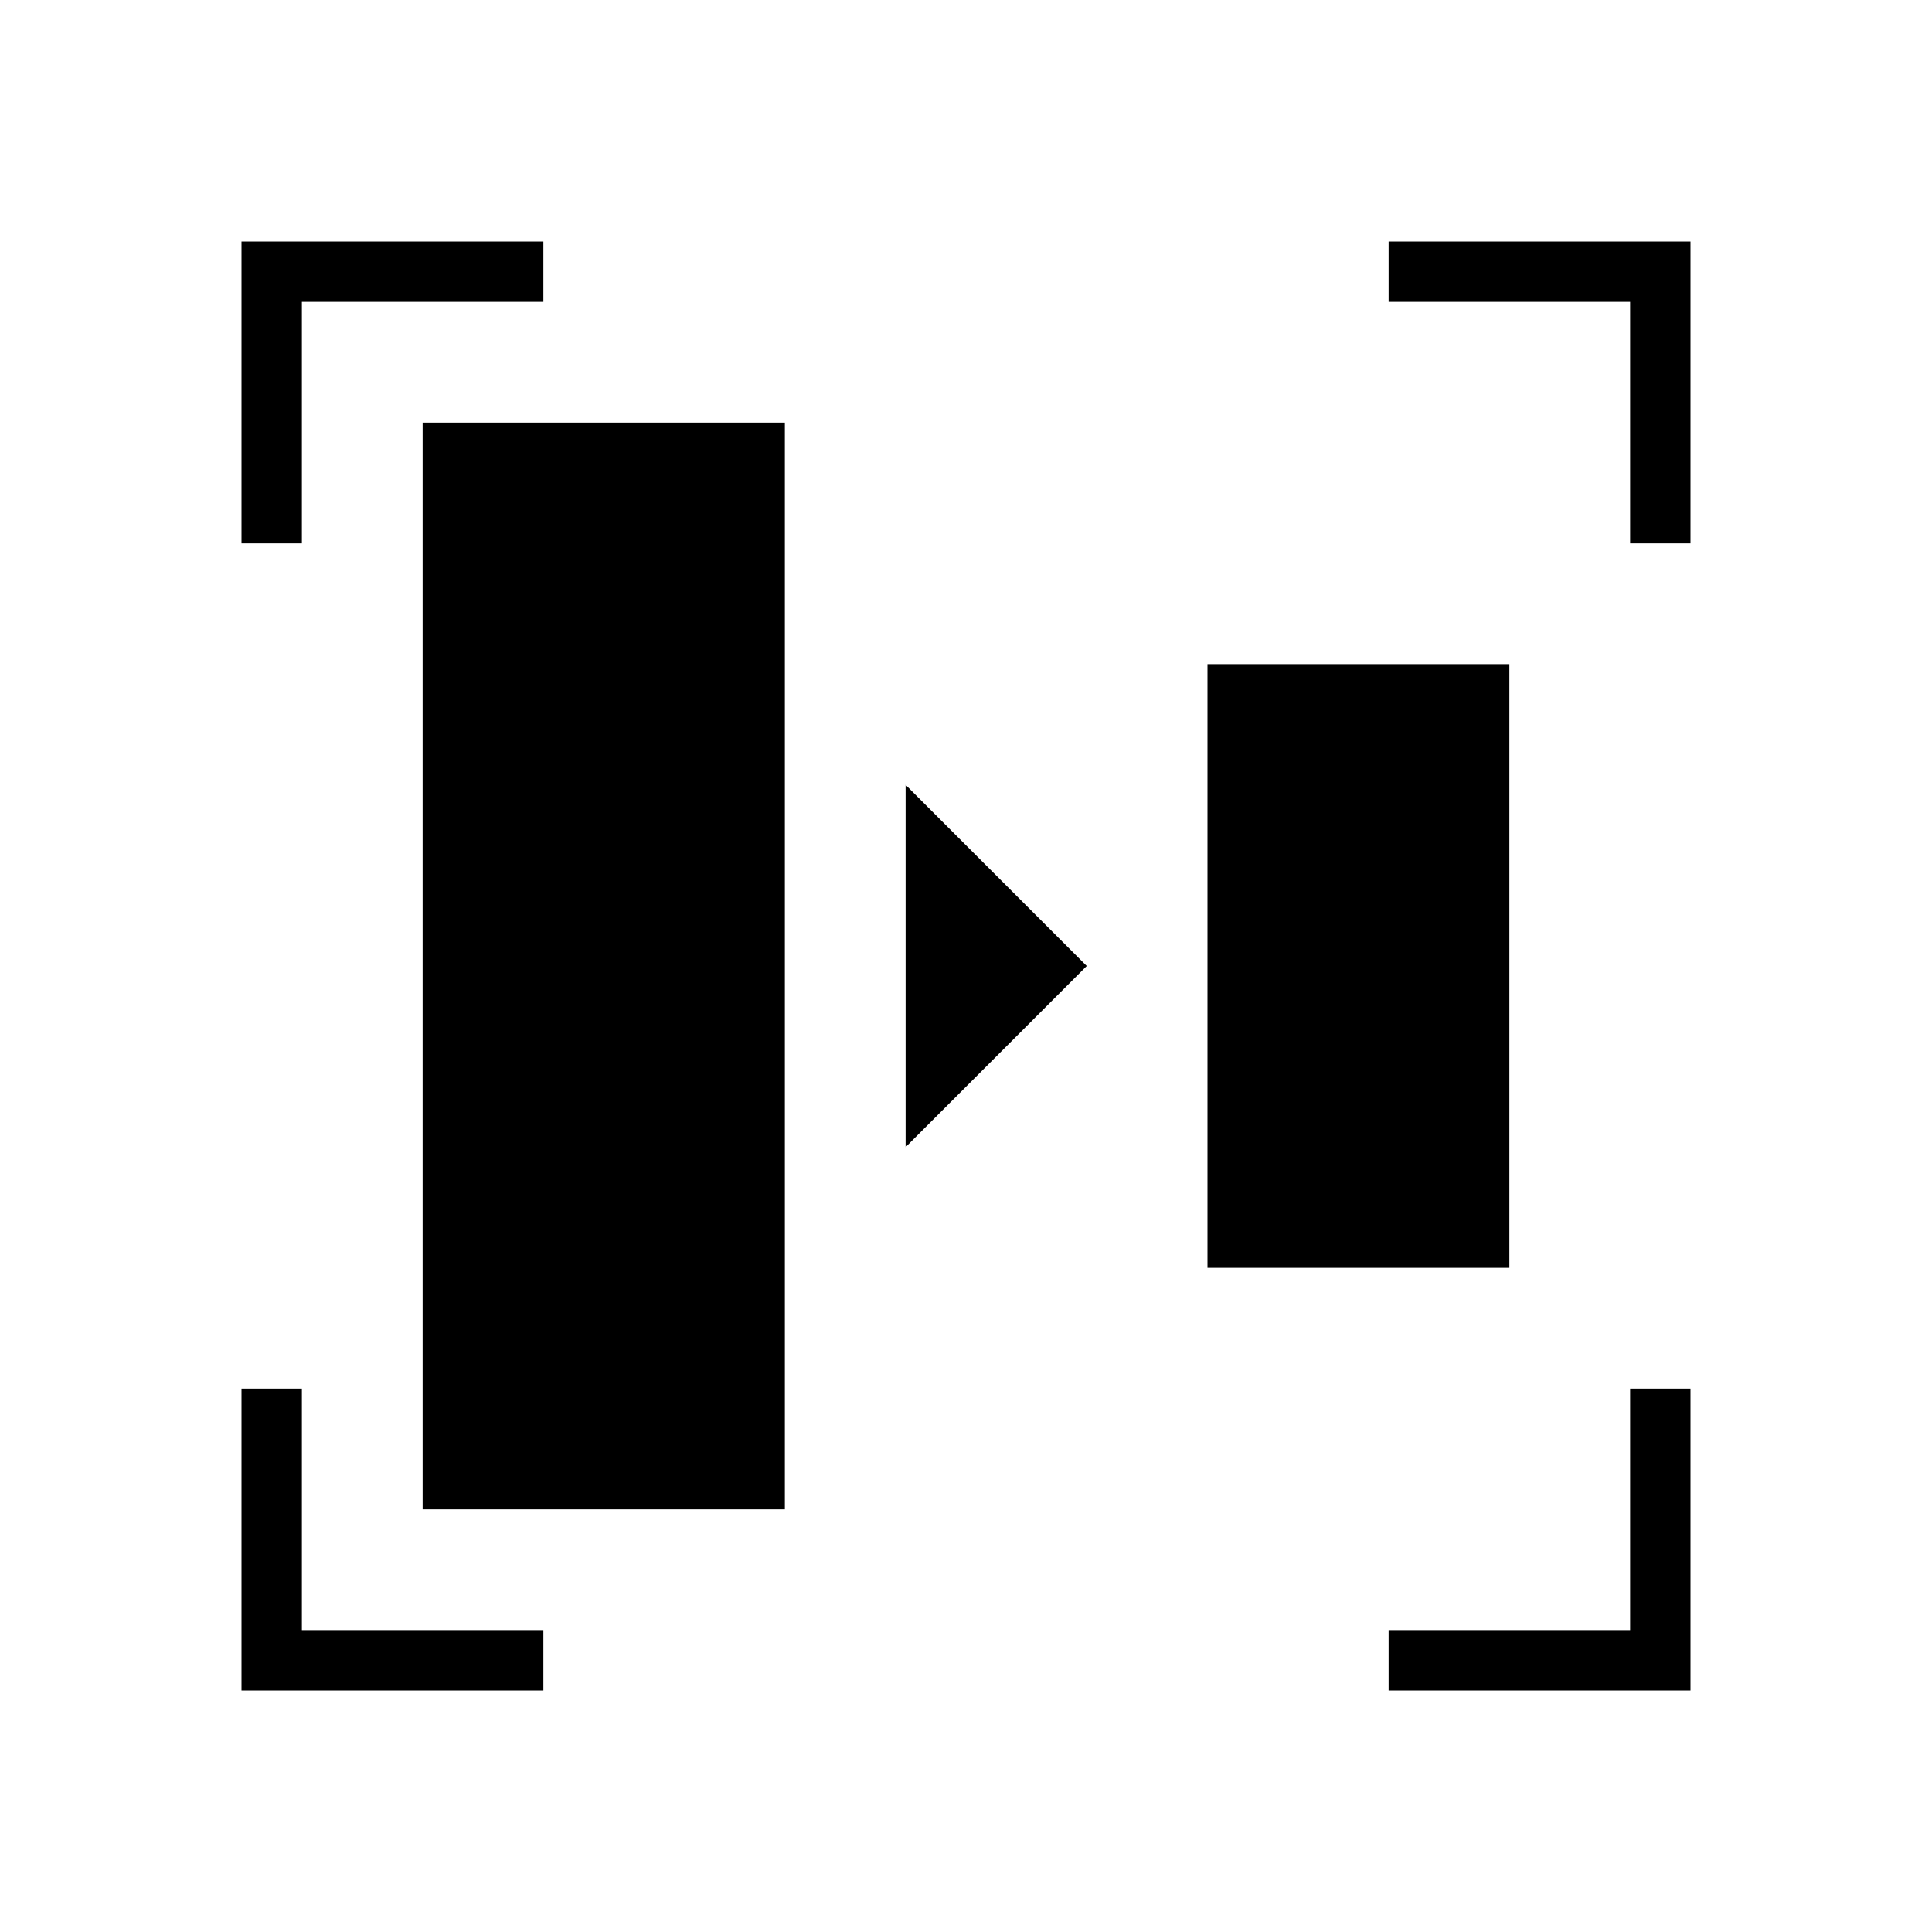 <svg viewBox="0 0 32 32" xmlns="http://www.w3.org/2000/svg">
 <defs>
  <style id="current-color-scheme" type="text/css">
   .ColorScheme-Text { color:#000000; } .ColorScheme-Highlight { color:#00b7eb; } .ColorScheme-NeutralText { color:#ff7800; } .ColorScheme-PositiveText { color:#33d17a; } .ColorScheme-NegativeText { color:#e01b24; }
  </style>
 </defs>
 <path class="ColorScheme-Text" d="m4 4v5h1v-4h4v-1h-5zm19 0v1h4v4h1v-5h-5zm-16 3v18h6v-18h-6zm13 4v10h5v-10h-5zm-5 2v6l3-3-3-3zm-11 10v5h5v-1h-4v-4h-1zm23 0v4h-4v1h5v-5h-1z" fill="currentColor"/>
</svg>
